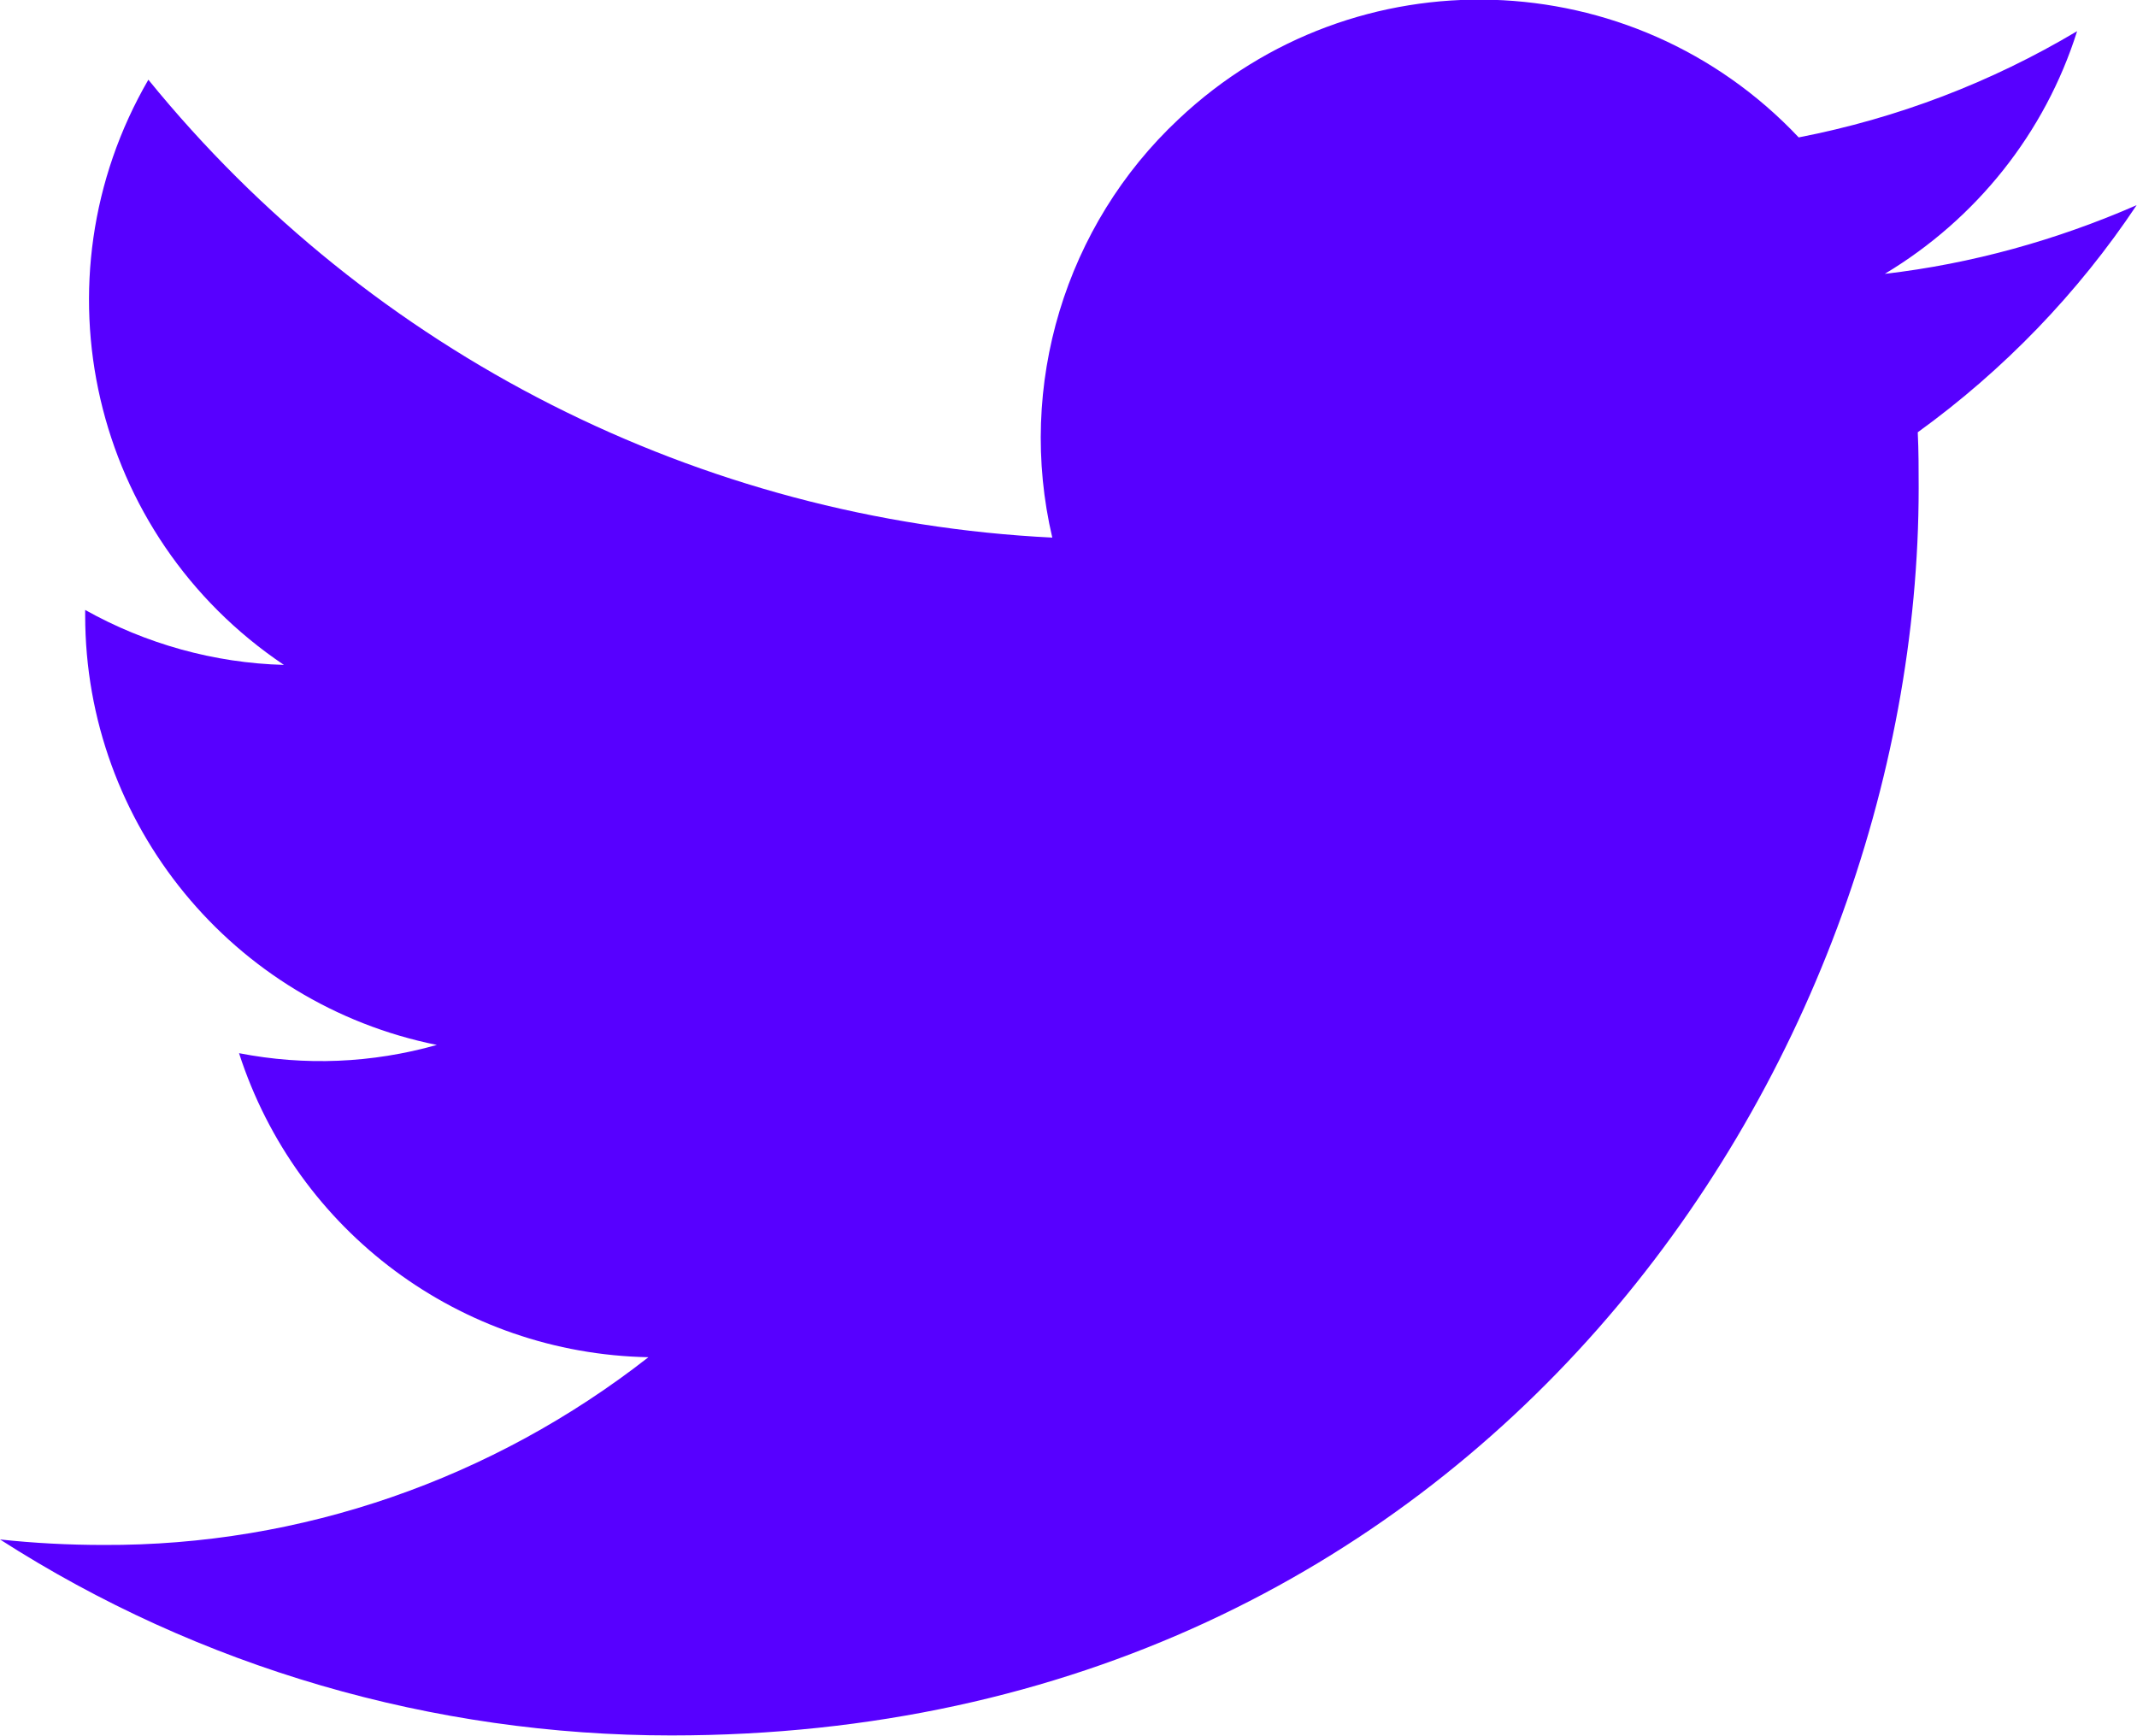<svg width="23.333" height="18.959" viewBox="0 0 23.334 18.959" fill="none" xmlns="http://www.w3.org/2000/svg" xmlns:xlink="http://www.w3.org/1999/xlink">
	<desc>
			Created with Pixso.
	</desc>
	<defs/>
	<path id="vector" d="M20.94 4.72C20.95 4.92 20.95 5.13 20.95 5.33C20.95 11.66 16.14 18.95 7.33 18.95L7.33 18.95C4.73 18.95 2.18 18.21 0 16.81C0.37 16.85 0.75 16.87 1.13 16.87C3.29 16.88 5.38 16.15 7.08 14.82C5.03 14.78 3.24 13.45 2.61 11.5C3.33 11.64 4.06 11.61 4.77 11.41C2.54 10.96 0.93 9 0.93 6.72C0.93 6.7 0.93 6.68 0.93 6.66C1.59 7.03 2.34 7.24 3.1 7.26C1 5.85 0.35 3.06 1.62 0.87C4.05 3.86 7.64 5.68 11.49 5.87C11.1 4.21 11.63 2.46 12.87 1.3C14.8 -0.52 17.83 -0.42 19.64 1.5C20.72 1.29 21.74 0.9 22.68 0.34C22.33 1.45 21.58 2.39 20.58 2.99C21.53 2.88 22.46 2.62 23.33 2.24C22.69 3.2 21.88 4.04 20.94 4.72Z" fill="#5700FF" fill-opacity="1" fill-rule="nonzero"/>
</svg>
